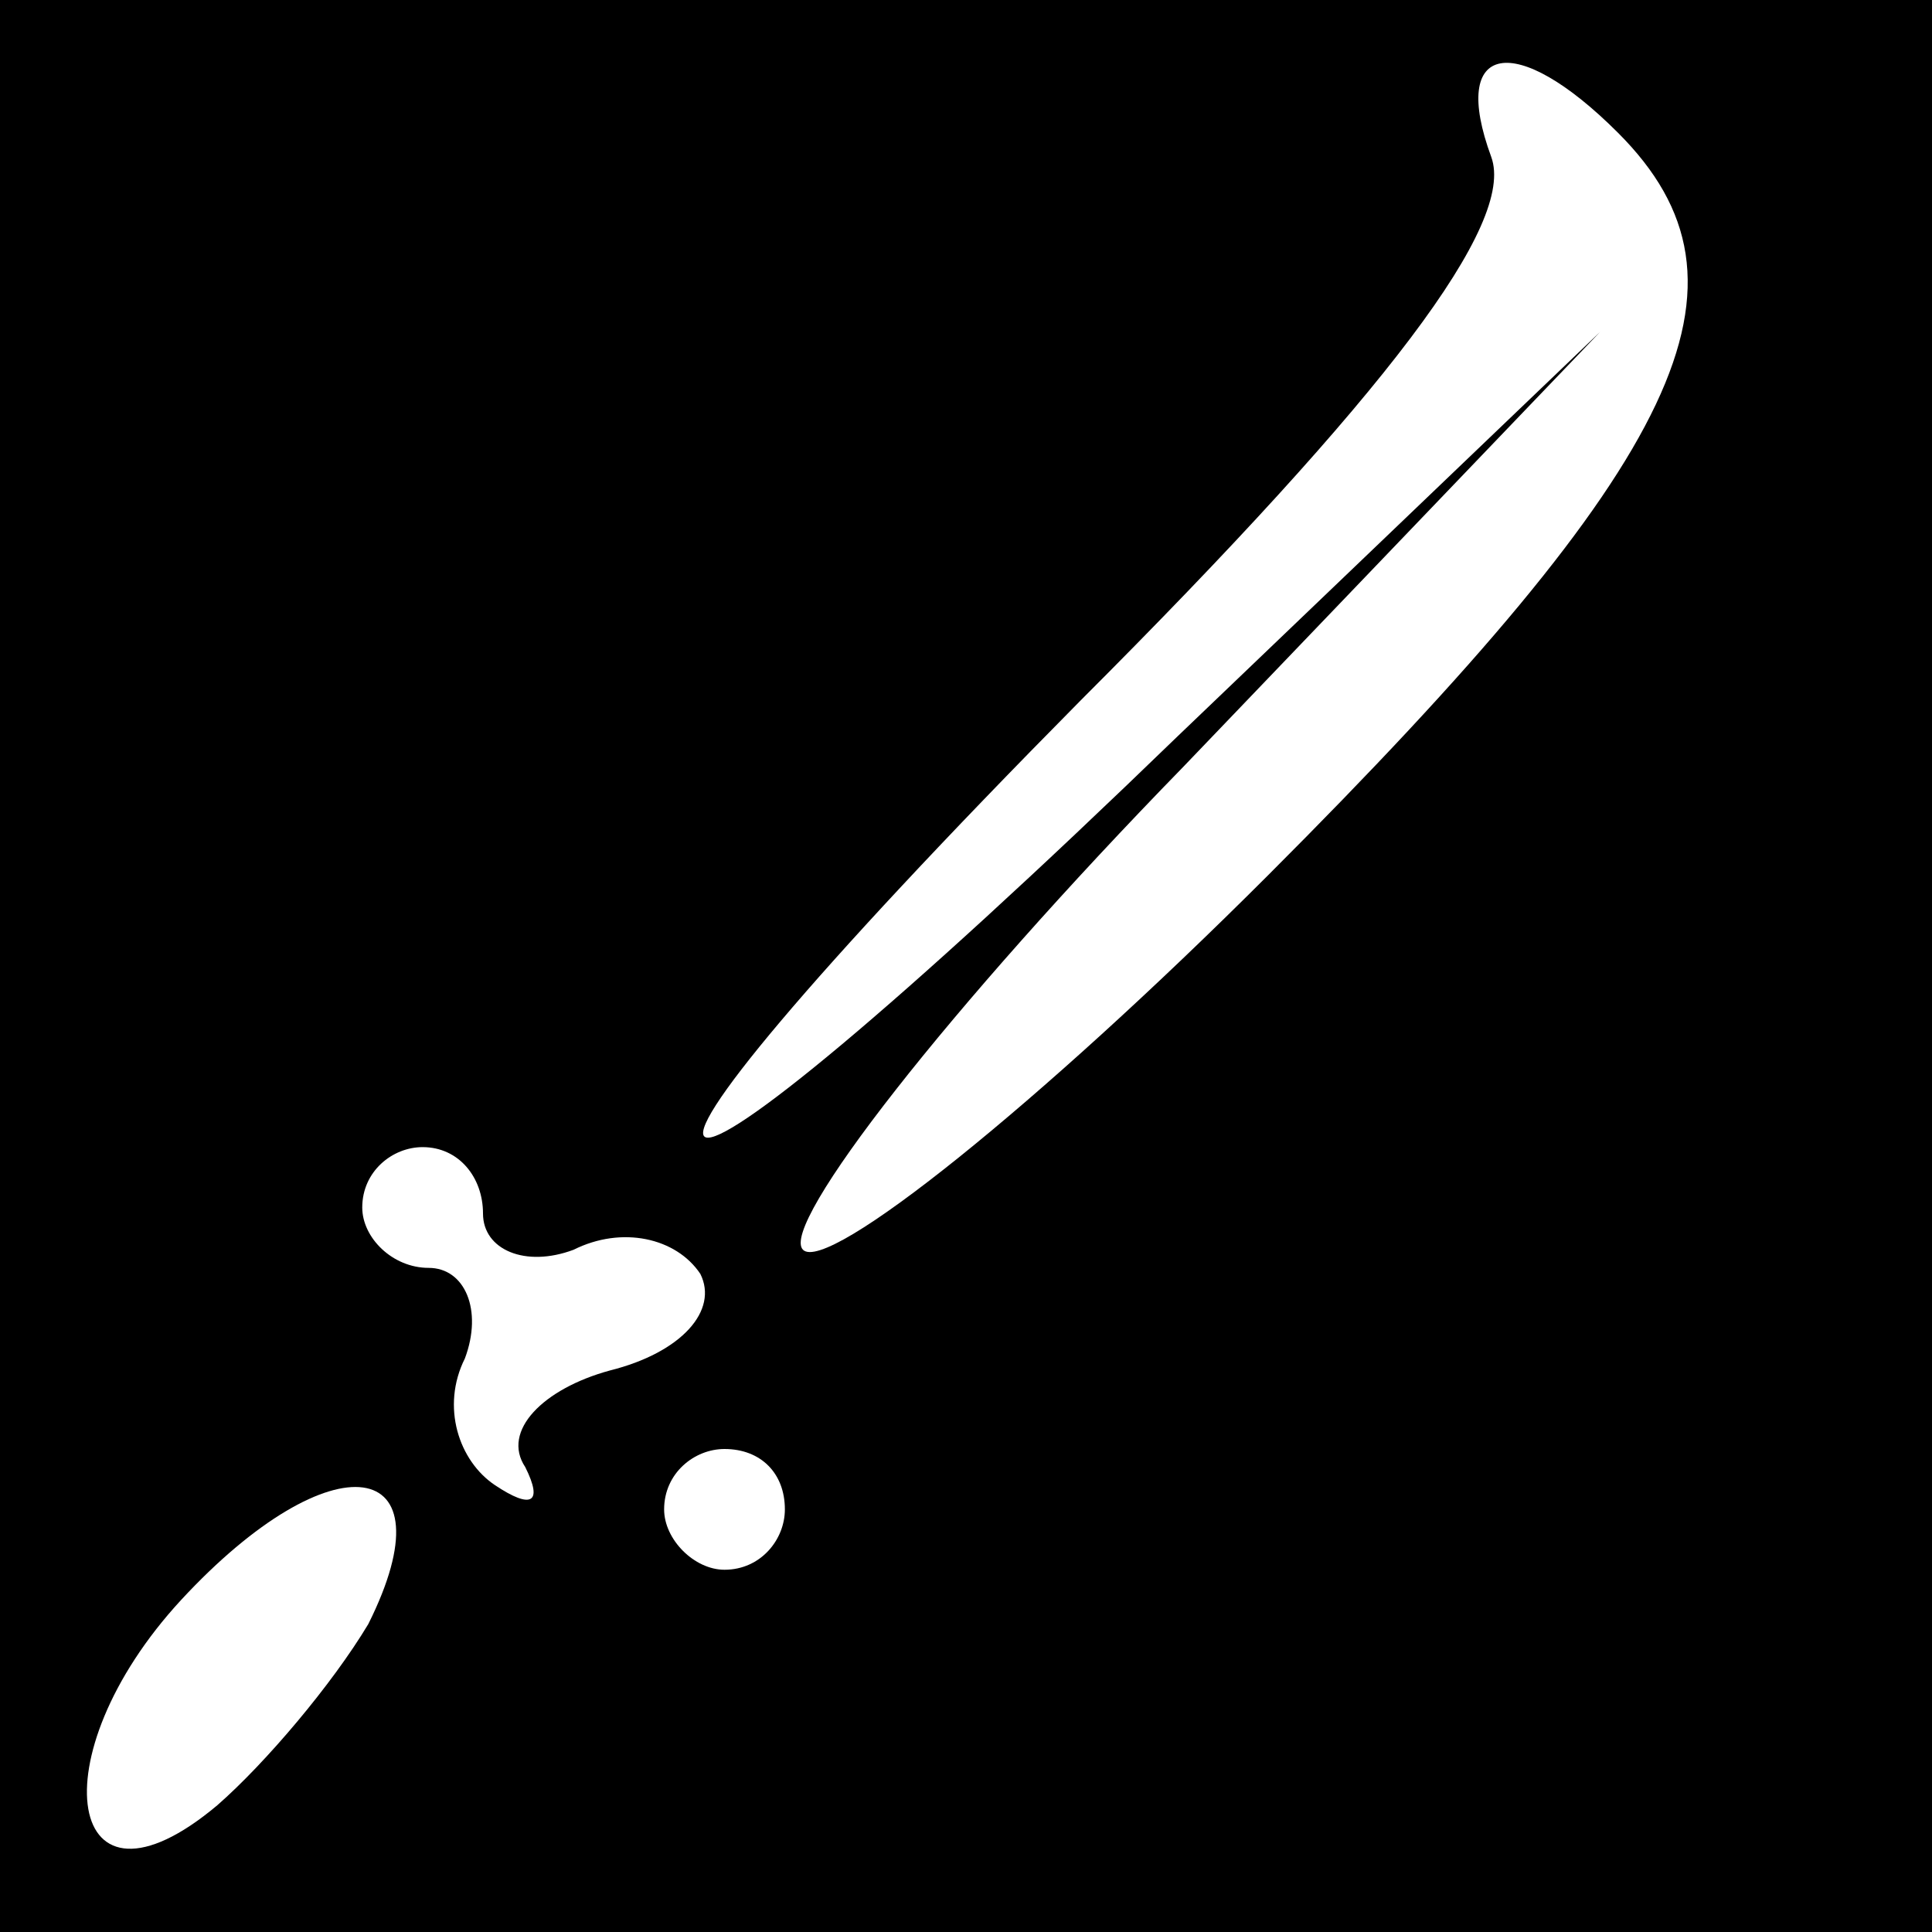 <?xml version="1.0" standalone="no"?>
<!DOCTYPE svg PUBLIC "-//W3C//DTD SVG 20010904//EN"
 "http://www.w3.org/TR/2001/REC-SVG-20010904/DTD/svg10.dtd">
<svg version="1.0" xmlns="http://www.w3.org/2000/svg"
 width="32pt" height="32pt" viewBox="0 0 32 32"
 preserveAspectRatio="xMidYMid meet">
<rect x="0" y="0" width="32" height="32" fill="#808080" stroke="none"/>
<g transform="translate(0,32) scale(0.1,-0.1)"
fill="#000000" stroke="none">
<path fill="#000000" stroke="none" d="M0 160 l0 -160 160 0 160 0 0 160 0
160 -160 0 -160 0 0 -160z"/>
<path fill="#ffffff" stroke="none" d="M268 298 c25 -25 11 -54 -58 -123 -38
-38 -73 -66 -77 -62 -4 4 24 40 63 80 l69 72 -70 -67 c-95 -92 -108 -87 -16 6
51 51 72 79 68 90 -7 19 4 21 21 4z"/>
<path fill="#ffffff" stroke="none" d="M80 119 c0 -6 7 -9 15 -6 8 4 17 2 21
-4 3 -6 -3 -13 -15 -16 -11 -3 -18 -10 -14 -16 3 -6 1 -7 -5 -3 -6 4 -9 13 -5
21 3 8 0 15 -6 15 -6 0 -11 5 -11 10 0 6 5 10 10 10 6 0 10 -5 10 -11z"/>
<path fill="#ffffff" stroke="none" d="M61 51 c-6 -10 -17 -23 -25 -30 -25
-21 -30 8 -6 34 25 27 45 24 31 -4z"/>
<path fill="#ffffff" stroke="none" d="M130 70 c0 -5 -4 -10 -10 -10 -5 0 -10
5 -10 10 0 6 5 10 10 10 6 0 10 -4 10 -10z"/>
</g>
</svg>
